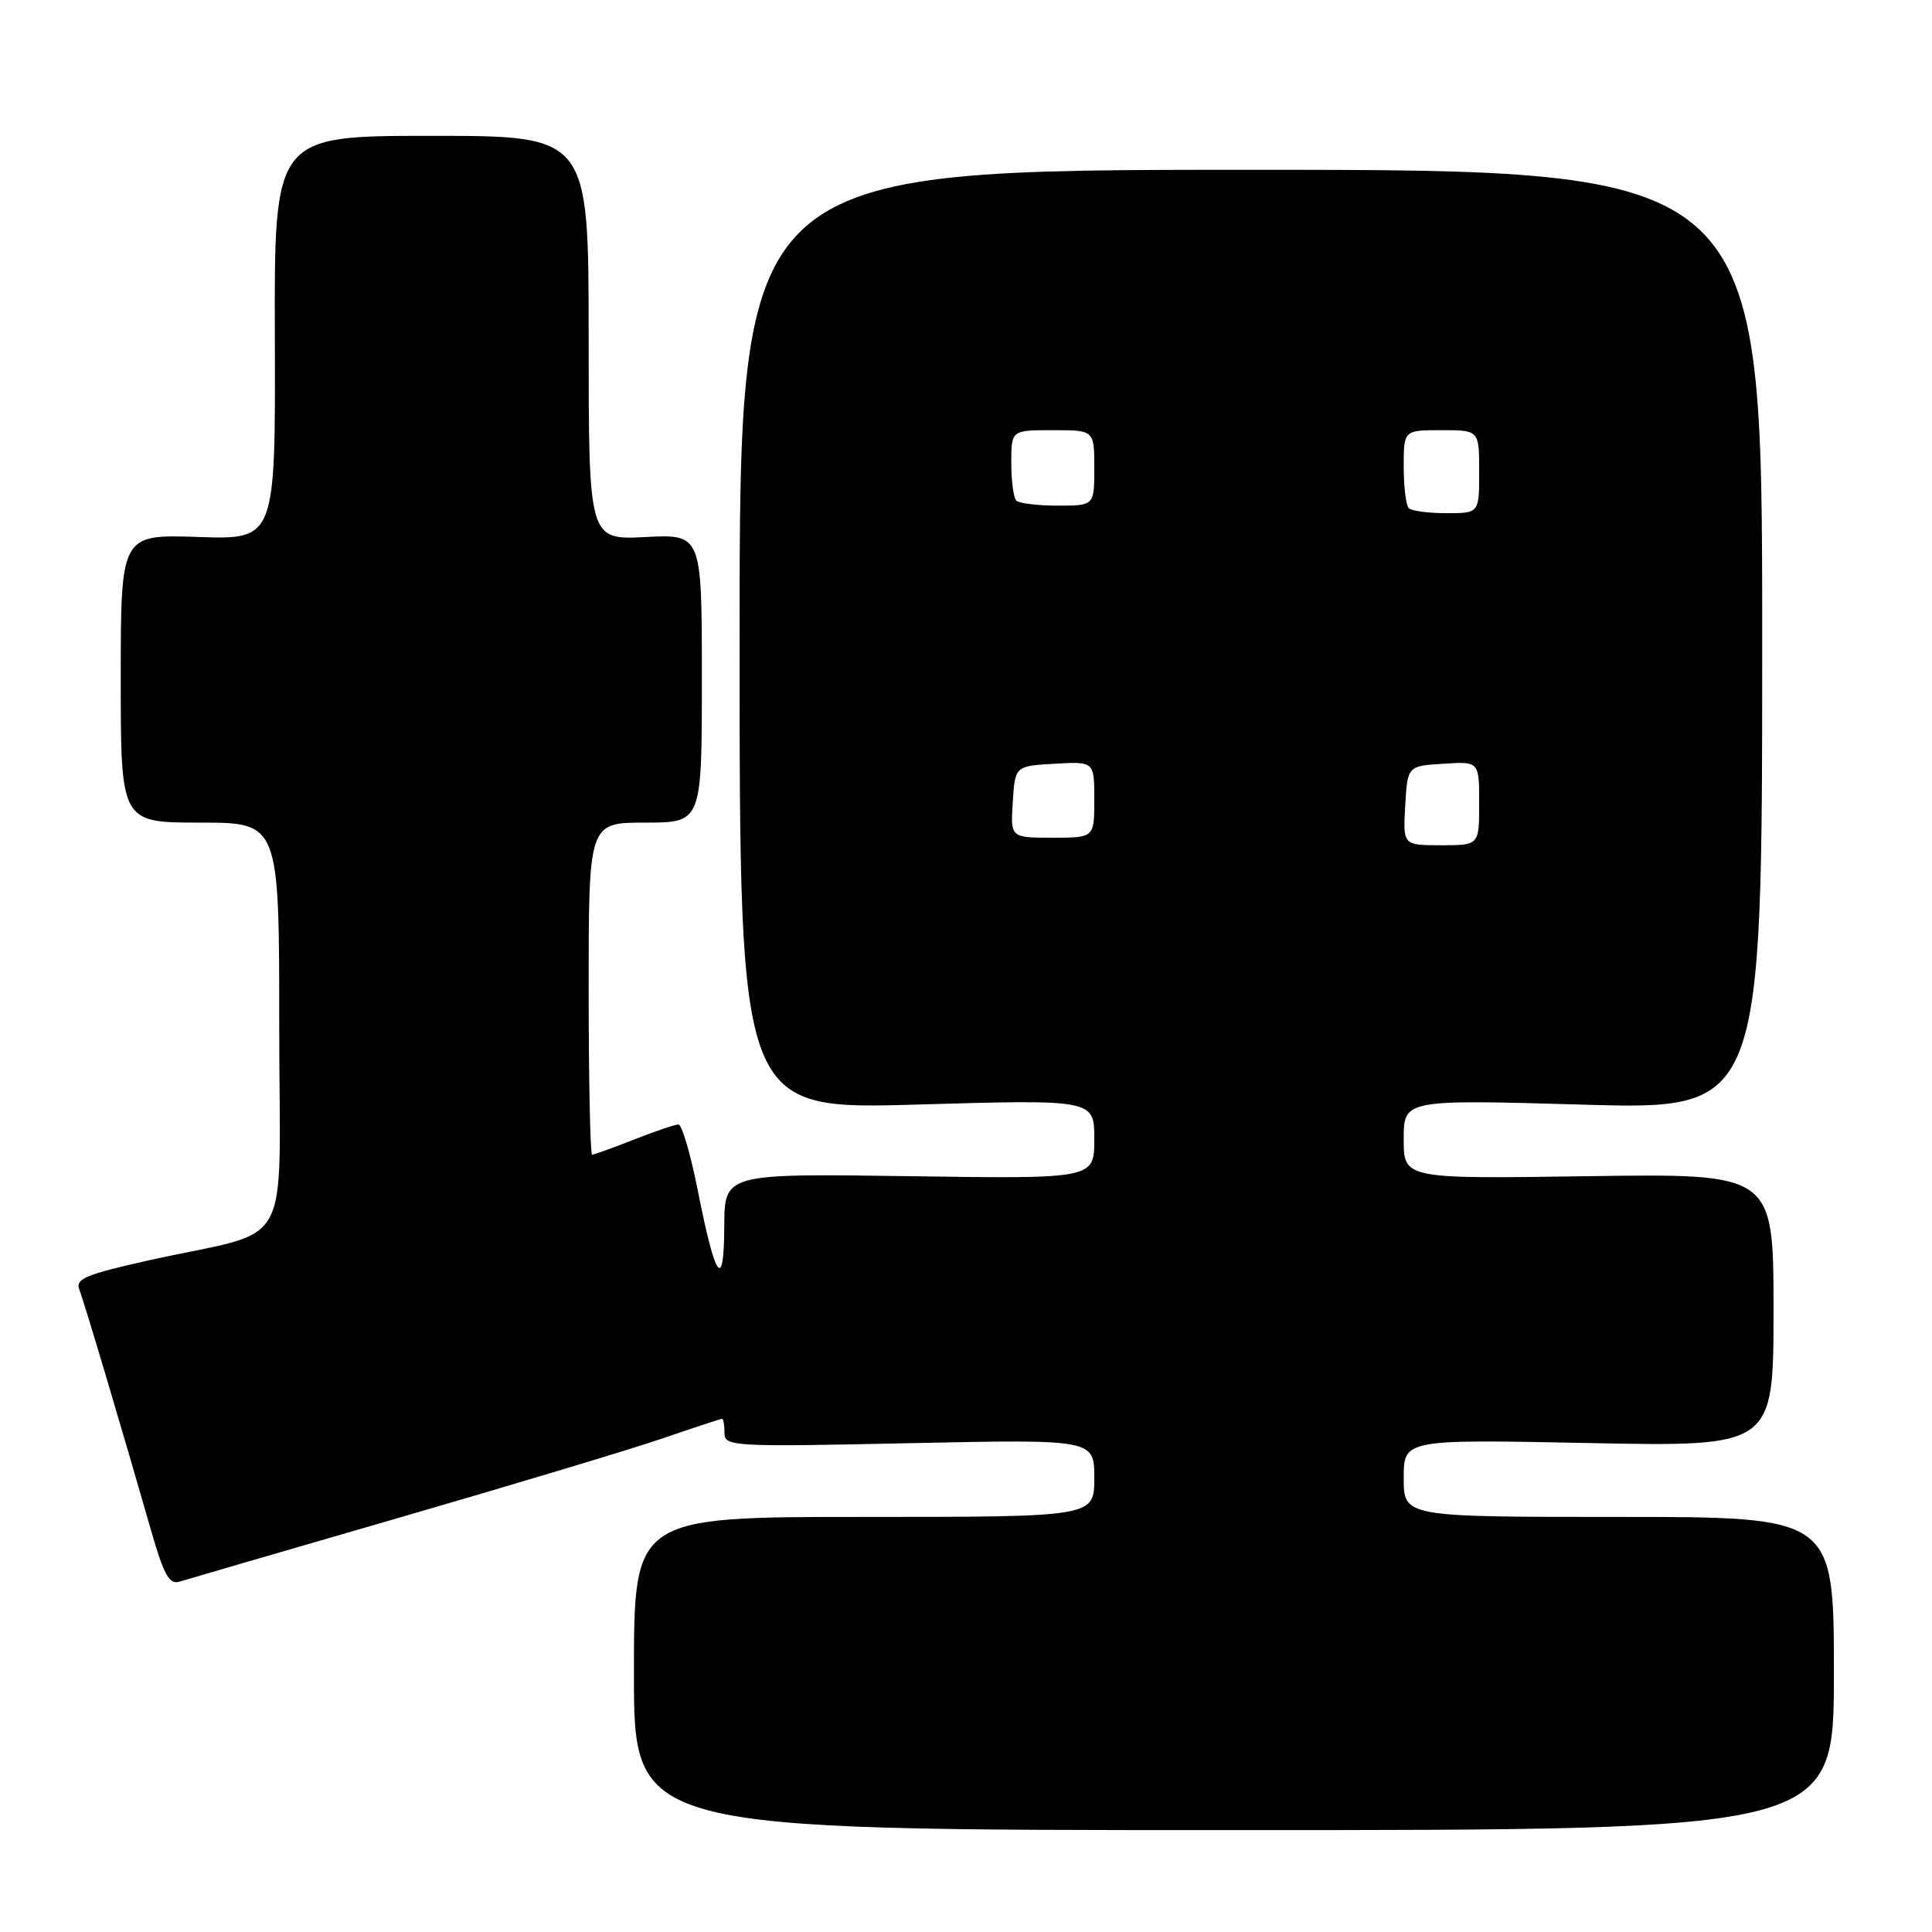 <?xml version="1.0" encoding="UTF-8" standalone="no"?>
<!DOCTYPE svg PUBLIC "-//W3C//DTD SVG 1.1//EN" "http://www.w3.org/Graphics/SVG/1.1/DTD/svg11.dtd" >
<svg xmlns="http://www.w3.org/2000/svg" xmlns:xlink="http://www.w3.org/1999/xlink" version="1.1" viewBox="0 0 256 256">
 <g >
 <path fill="currentColor"
d=" M 243.00 221.75 C 243.00 201.00 243.00 201.00 214.50 201.00 C 186.00 201.00 186.00 201.00 186.00 195.86 C 186.00 190.72 186.00 190.72 210.50 191.21 C 235.00 191.70 235.00 191.70 235.00 173.60 C 235.00 155.50 235.00 155.50 210.50 155.85 C 186.00 156.21 186.00 156.21 186.00 150.95 C 186.00 145.69 186.00 145.69 209.75 146.37 C 233.50 147.05 233.50 147.05 233.50 84.78 C 233.50 22.50 233.50 22.50 165.75 22.50 C 98.00 22.50 98.00 22.50 98.00 84.77 C 98.00 147.04 98.00 147.04 121.50 146.36 C 145.00 145.68 145.00 145.68 145.00 150.94 C 145.00 156.21 145.00 156.21 120.50 155.85 C 96.00 155.50 96.00 155.50 95.97 162.50 C 95.93 171.16 94.82 169.65 92.46 157.75 C 91.51 152.94 90.35 149.00 89.90 149.00 C 89.45 149.00 86.79 149.90 84.00 151.00 C 81.21 152.10 78.72 153.00 78.46 153.00 C 78.21 153.00 78.00 143.10 78.00 131.00 C 78.00 109.00 78.00 109.00 85.50 109.00 C 93.00 109.00 93.00 109.00 93.00 89.89 C 93.00 70.78 93.00 70.78 85.50 71.16 C 78.00 71.54 78.00 71.54 78.00 44.77 C 78.00 18.00 78.00 18.00 57.17 18.00 C 36.33 18.00 36.33 18.00 36.42 44.75 C 36.50 71.50 36.50 71.50 26.25 71.15 C 16.00 70.81 16.00 70.81 16.00 89.90 C 16.00 109.00 16.00 109.00 26.50 109.00 C 37.00 109.00 37.00 109.00 37.00 135.96 C 37.00 166.74 39.27 162.66 19.68 167.01 C 11.42 168.85 9.96 169.46 10.50 170.85 C 11.15 172.50 16.09 189.10 20.02 202.80 C 21.72 208.72 22.43 210.00 23.81 209.57 C 24.74 209.28 37.88 205.45 53.00 201.07 C 68.12 196.69 83.84 191.96 87.93 190.55 C 92.01 189.15 95.50 188.00 95.68 188.00 C 95.85 188.00 96.00 188.84 96.00 189.87 C 96.00 191.67 97.03 191.73 120.50 191.23 C 145.00 190.71 145.00 190.71 145.00 195.85 C 145.00 201.00 145.00 201.00 114.50 201.00 C 84.00 201.00 84.00 201.00 84.00 221.75 C 84.00 242.50 84.00 242.50 163.50 242.50 C 243.00 242.50 243.00 242.50 243.00 221.75 Z  M 186.20 106.75 C 186.50 101.50 186.50 101.50 191.25 101.20 C 196.00 100.89 196.00 100.89 196.00 106.45 C 196.00 112.00 196.00 112.00 190.95 112.00 C 185.90 112.00 185.90 112.00 186.20 106.75 Z  M 134.20 106.25 C 134.50 101.50 134.50 101.50 139.75 101.20 C 145.00 100.90 145.00 100.90 145.00 105.95 C 145.00 111.00 145.00 111.00 139.45 111.00 C 133.89 111.00 133.89 111.00 134.20 106.25 Z  M 186.67 67.33 C 186.30 66.97 186.00 64.49 186.00 61.83 C 186.00 57.00 186.00 57.00 191.00 57.00 C 196.00 57.00 196.00 57.00 196.00 62.50 C 196.00 68.00 196.00 68.00 191.67 68.00 C 189.28 68.00 187.03 67.70 186.67 67.33 Z  M 134.67 66.33 C 134.30 65.97 134.00 63.72 134.00 61.33 C 134.00 57.00 134.00 57.00 139.50 57.00 C 145.00 57.00 145.00 57.00 145.00 62.00 C 145.00 67.00 145.00 67.00 140.17 67.00 C 137.51 67.00 135.03 66.70 134.67 66.33 Z "/>
</g>
</svg>